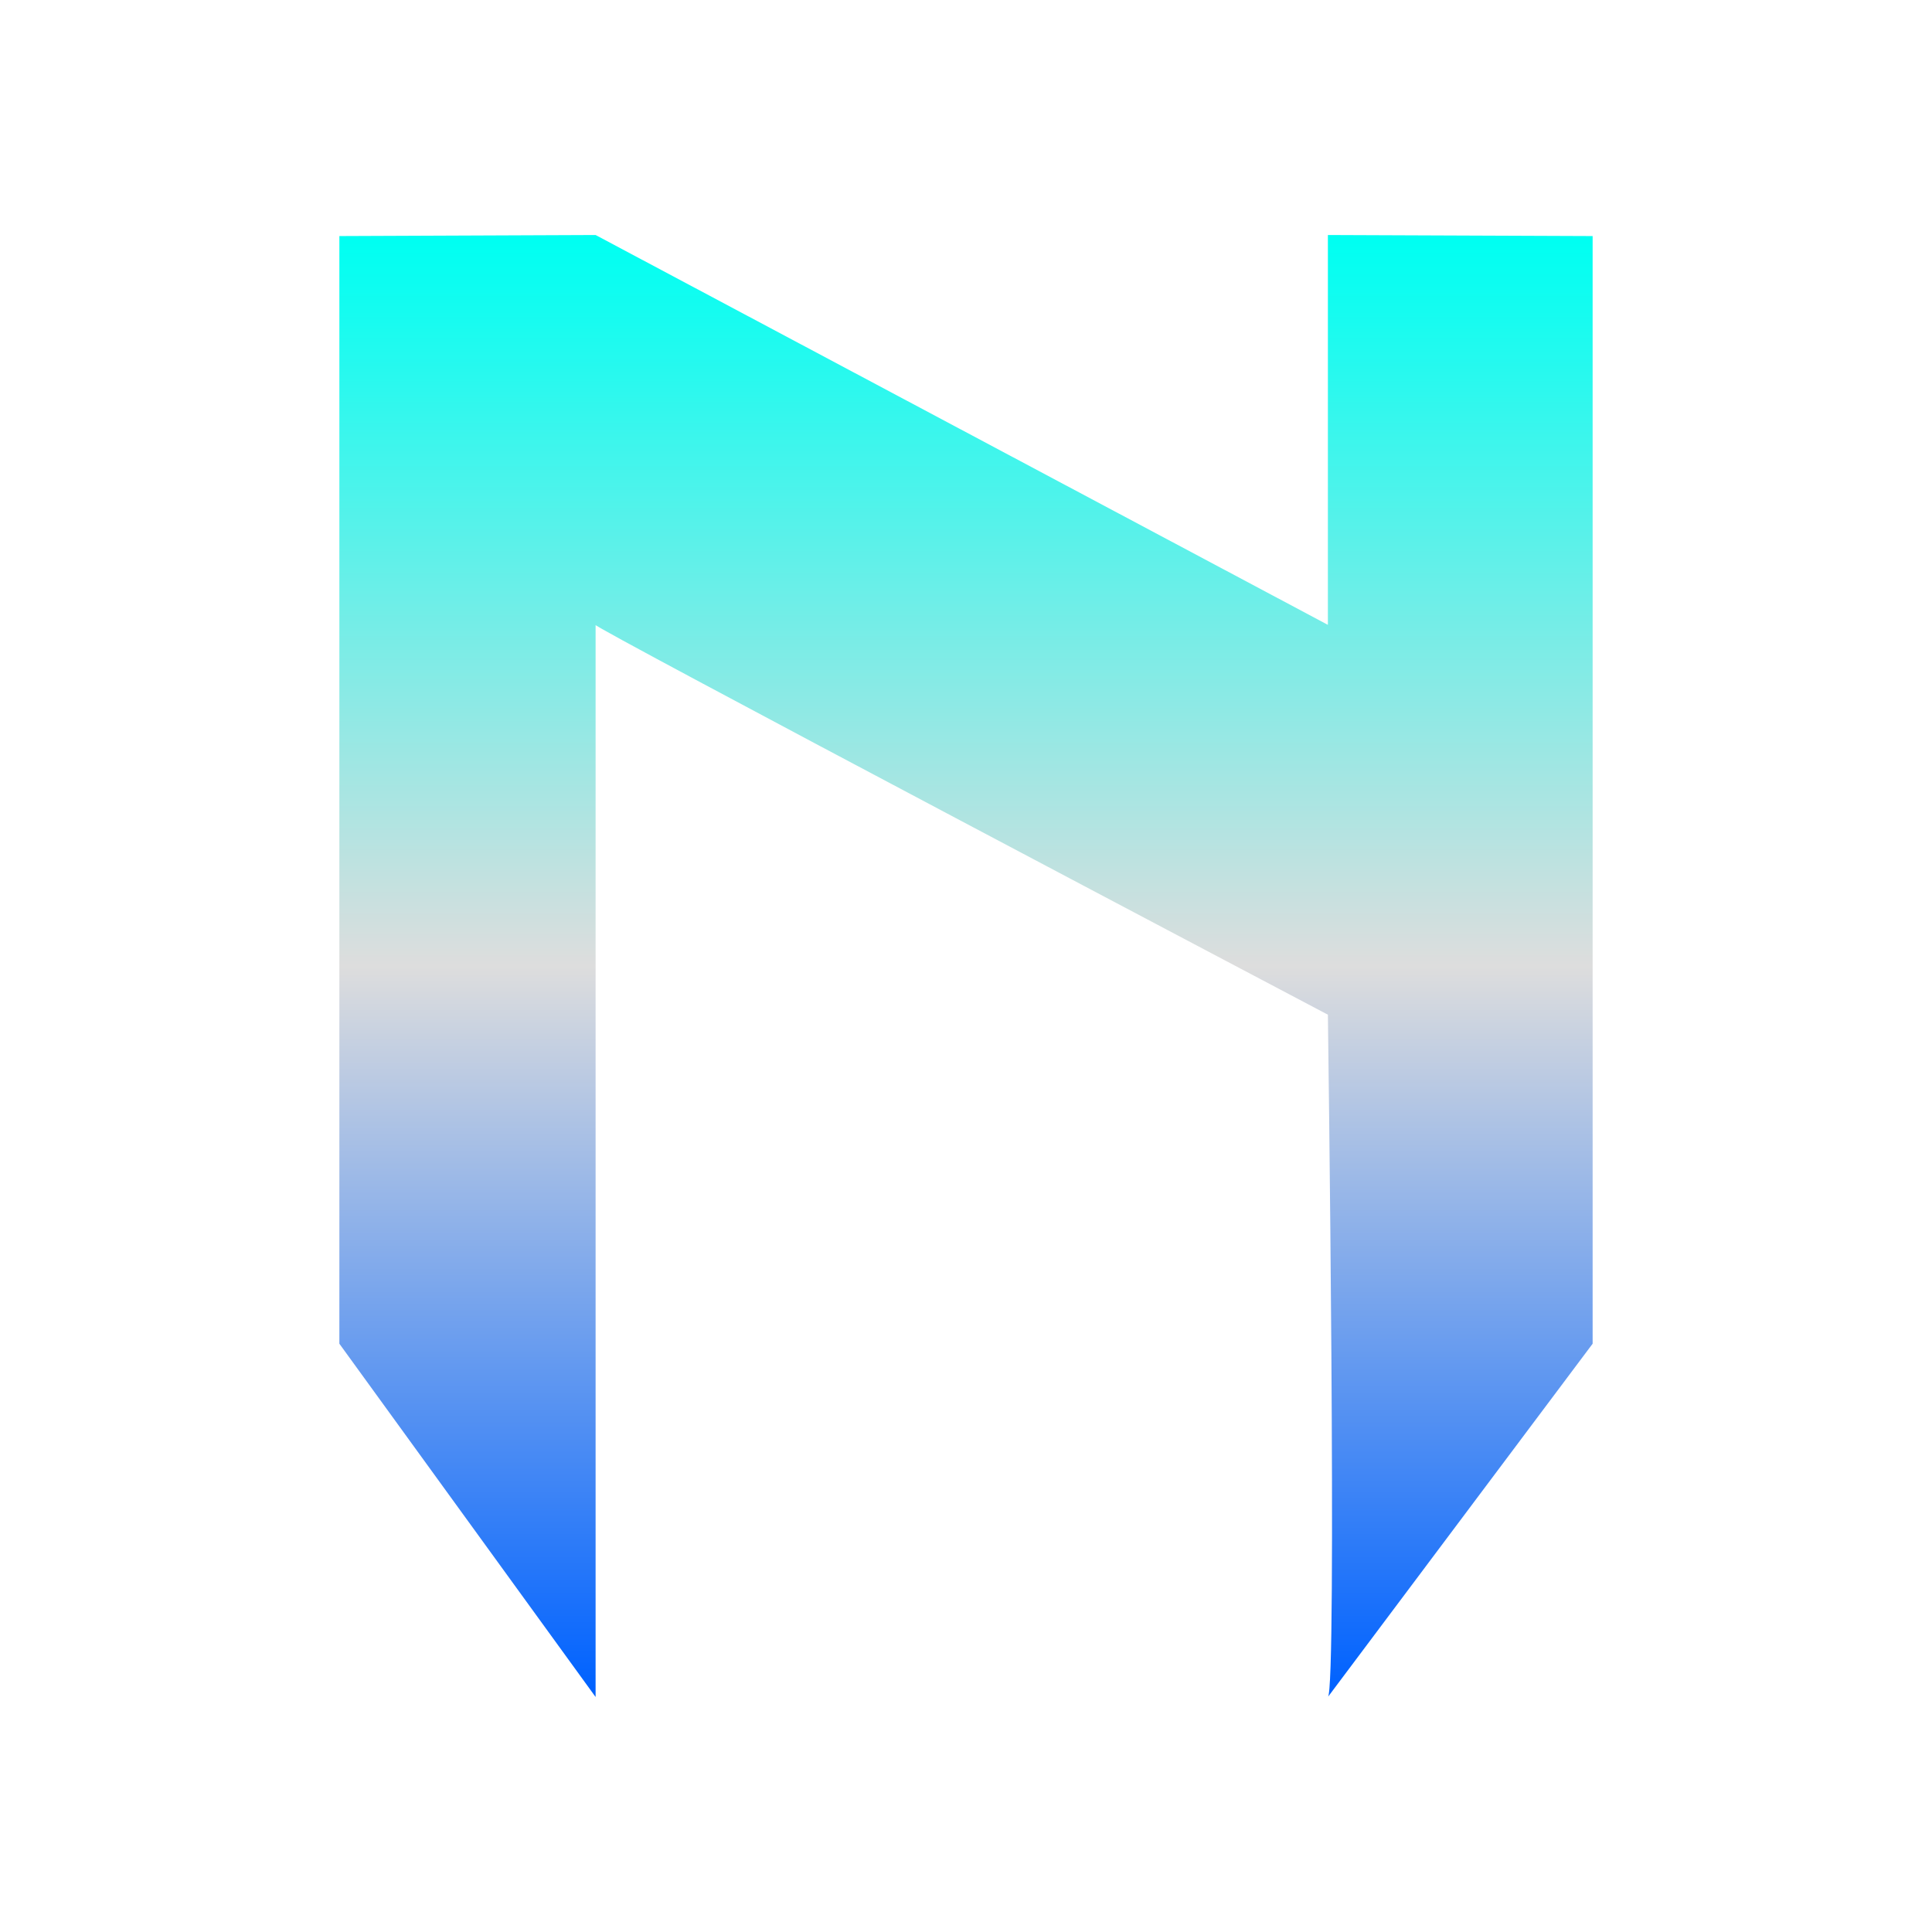 <svg xmlns="http://www.w3.org/2000/svg" xmlns:xlink="http://www.w3.org/1999/xlink" width="64px" height="64px" viewBox="0 0 64 64" version="1.1">
<defs>
<linearGradient id="linear0" gradientUnits="userSpaceOnUse" x1="0" y1="0" x2="0" y2="1" gradientTransform="matrix(41.514,0,0,48.432,11.243,7.784)">
<stop offset="0" style="stop-color:#00fff2;stop-opacity:1;"/>
<stop offset="0.5" style="stop-color:#dddddd;stop-opacity:1;"/>
<stop offset="1" style="stop-color:#0062ff;stop-opacity:1;"/>
</linearGradient>
</defs>
<g id="surface1">
<path style=" stroke:none;fill-rule:nonzero;fill:url(#linear0);" d="M 11.242 7.82 L 19.73 7.785 L 43.988 20.699 C 43.988 20.699 43.988 12.625 43.988 7.785 L 52.758 7.82 L 52.758 44.512 L 43.988 56.215 C 44.297 56.031 43.988 33.613 43.988 33.613 C 43.988 33.613 19.133 20.512 19.73 20.699 L 19.73 56.215 L 11.242 44.512 Z M 11.242 7.82 "/>
</g>
</svg>
